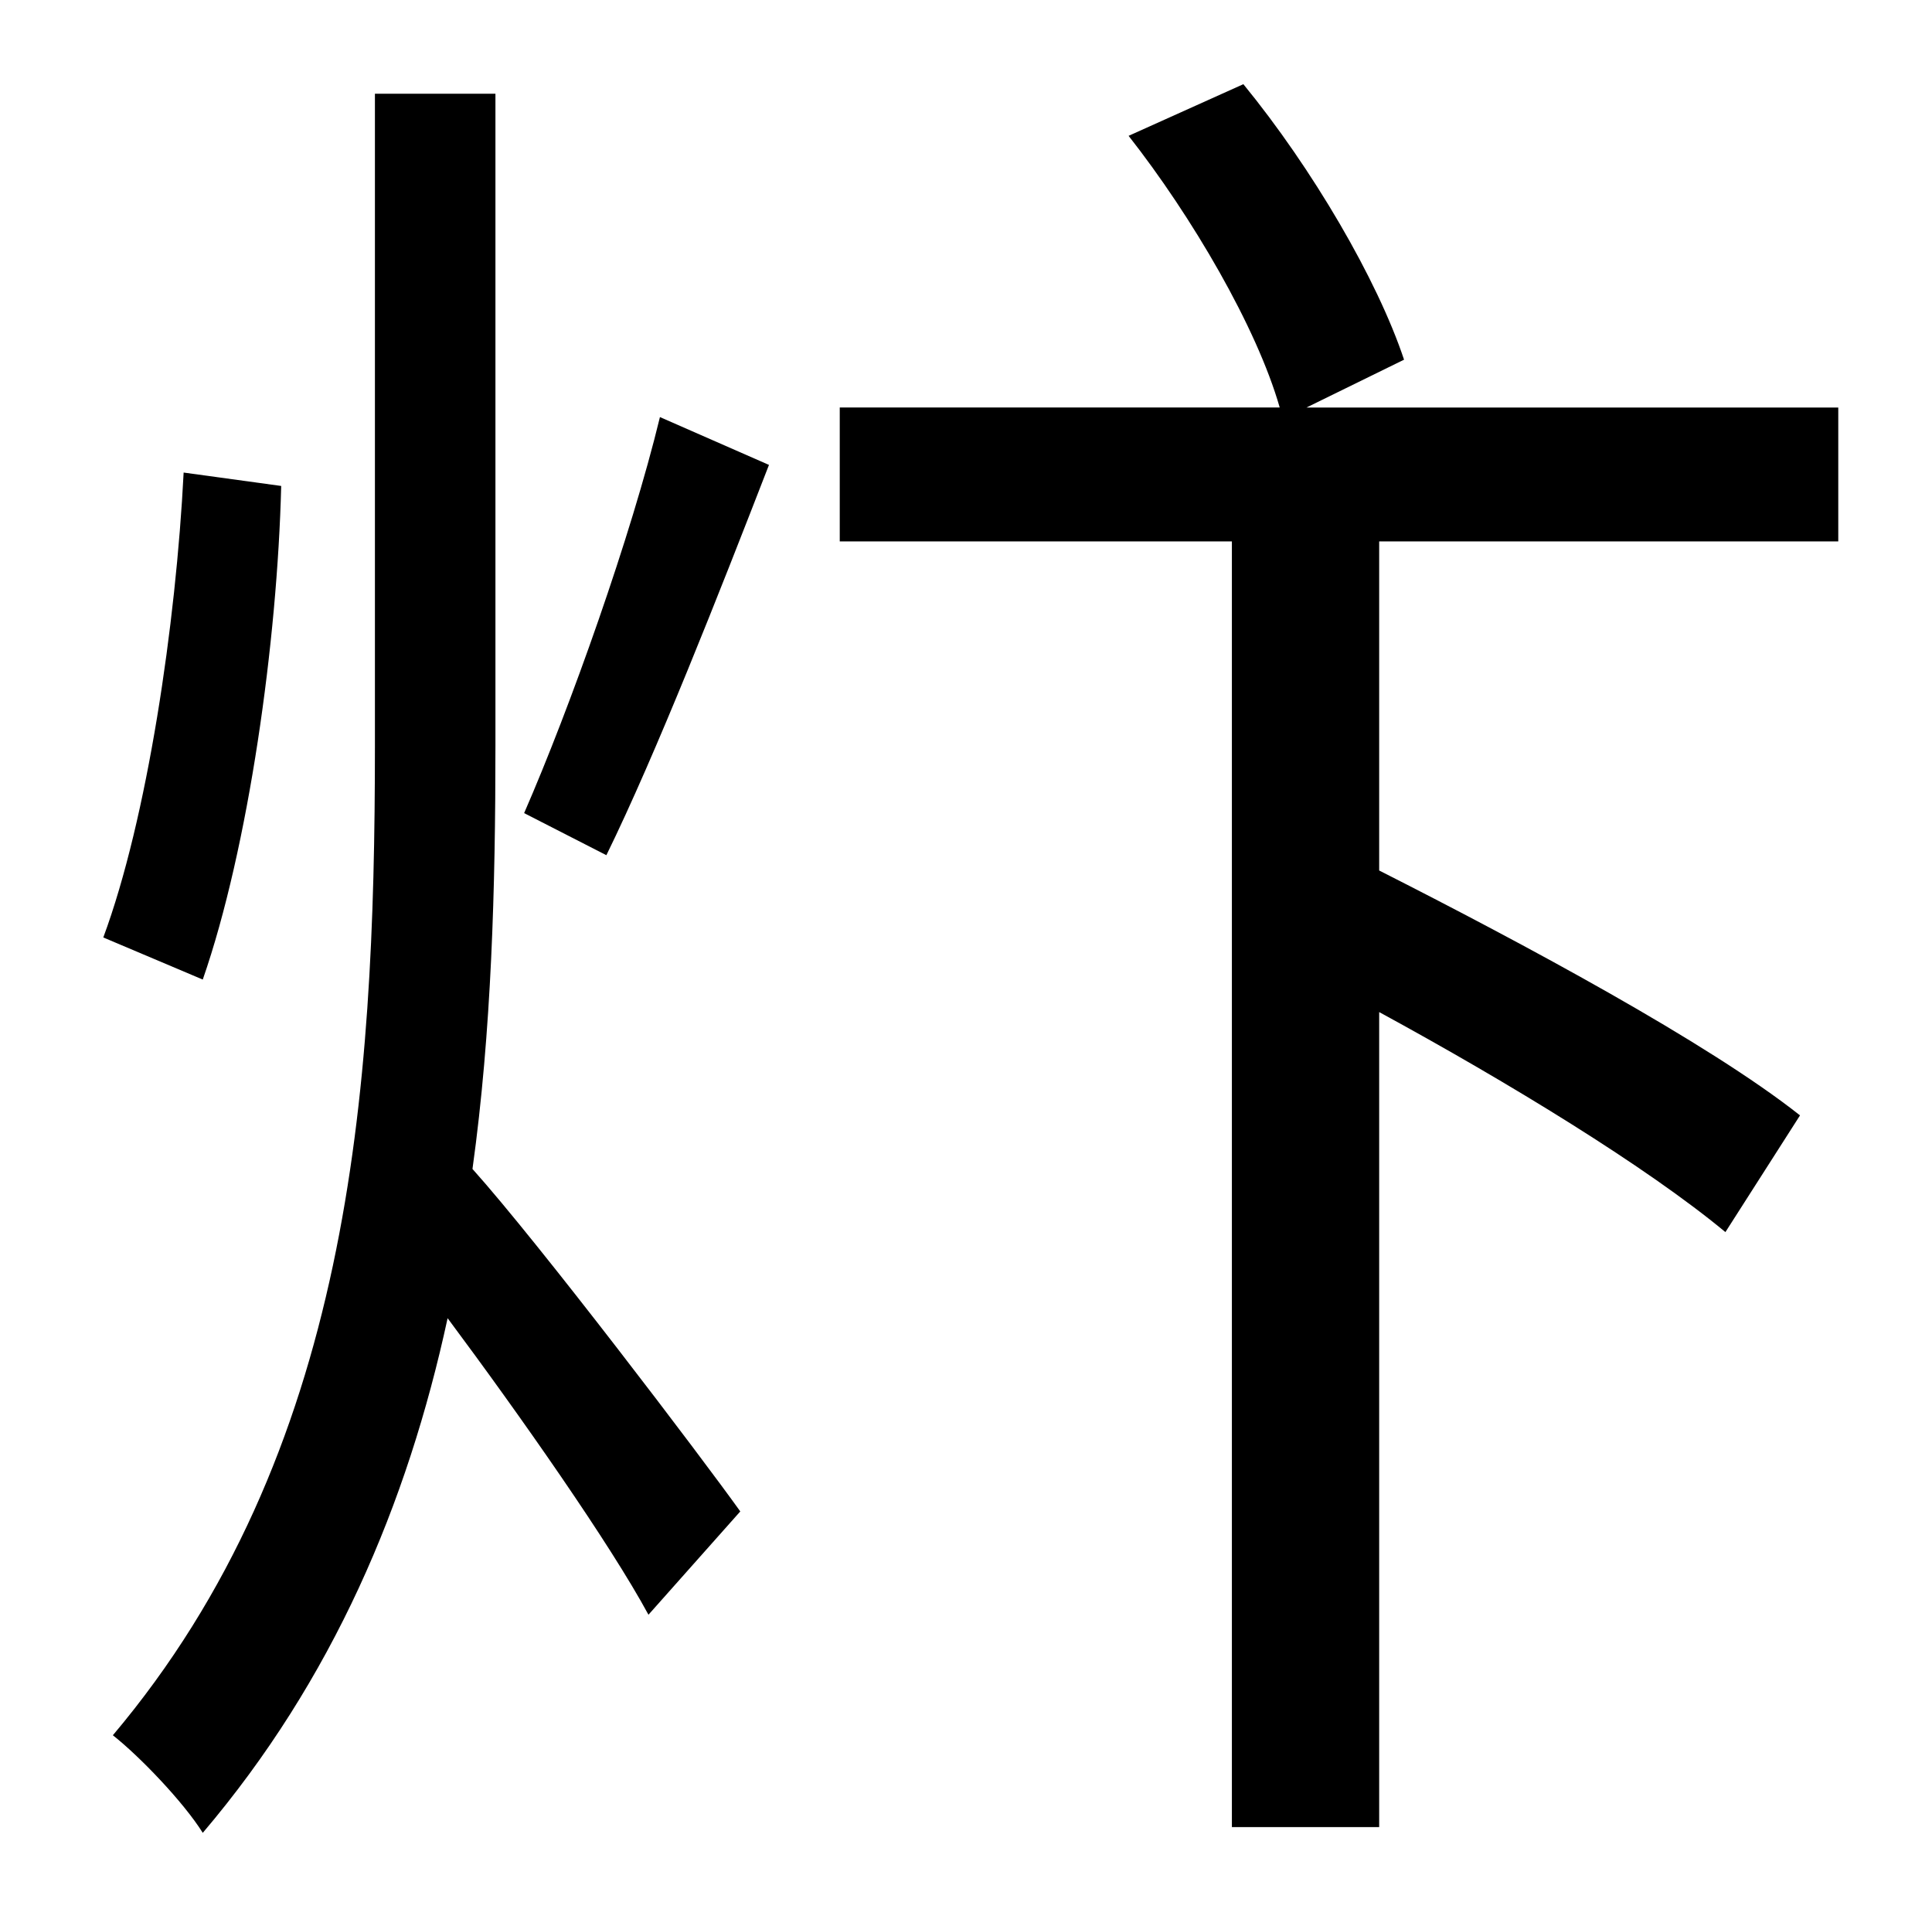 <?xml version="1.0" standalone="no"?>
<!DOCTYPE svg PUBLIC "-//W3C//DTD SVG 1.1//EN" "http://www.w3.org/Graphics/SVG/1.1/DTD/svg11.dtd" >
<svg xmlns="http://www.w3.org/2000/svg" xmlns:xlink="http://www.w3.org/1999/xlink" version="1.1" viewBox="-10 0 1010 1000">
   <path fill="currentColor"
d="M86 247l51 7c-2 81 -17 189 -41 258l-52 -22c23 -62 38 -164 42 -243zM249 49v341c0 74 -2 149 -12 221c35 39 120 151 140 179l-48 54c-20 -37 -67 -104 -105 -155c-21 97 -60 189 -128 269c-10 -16 -33 -40 -47 -51c124 -147 137 -335 137 -517v-341h63zM307 447
l-43 -22c24 -55 56 -145 71 -207l57 25c-26 67 -59 151 -85 204zM951 283h-240v172c75 38 172 90 220 128l-39 61c-41 -34 -113 -78 -181 -115v426h-77v-672h-205v-70h230c-12 -42 -46 -100 -79 -142l60 -27c36 44 70 102 84 144l-51 25h278v70z" />
</svg>
